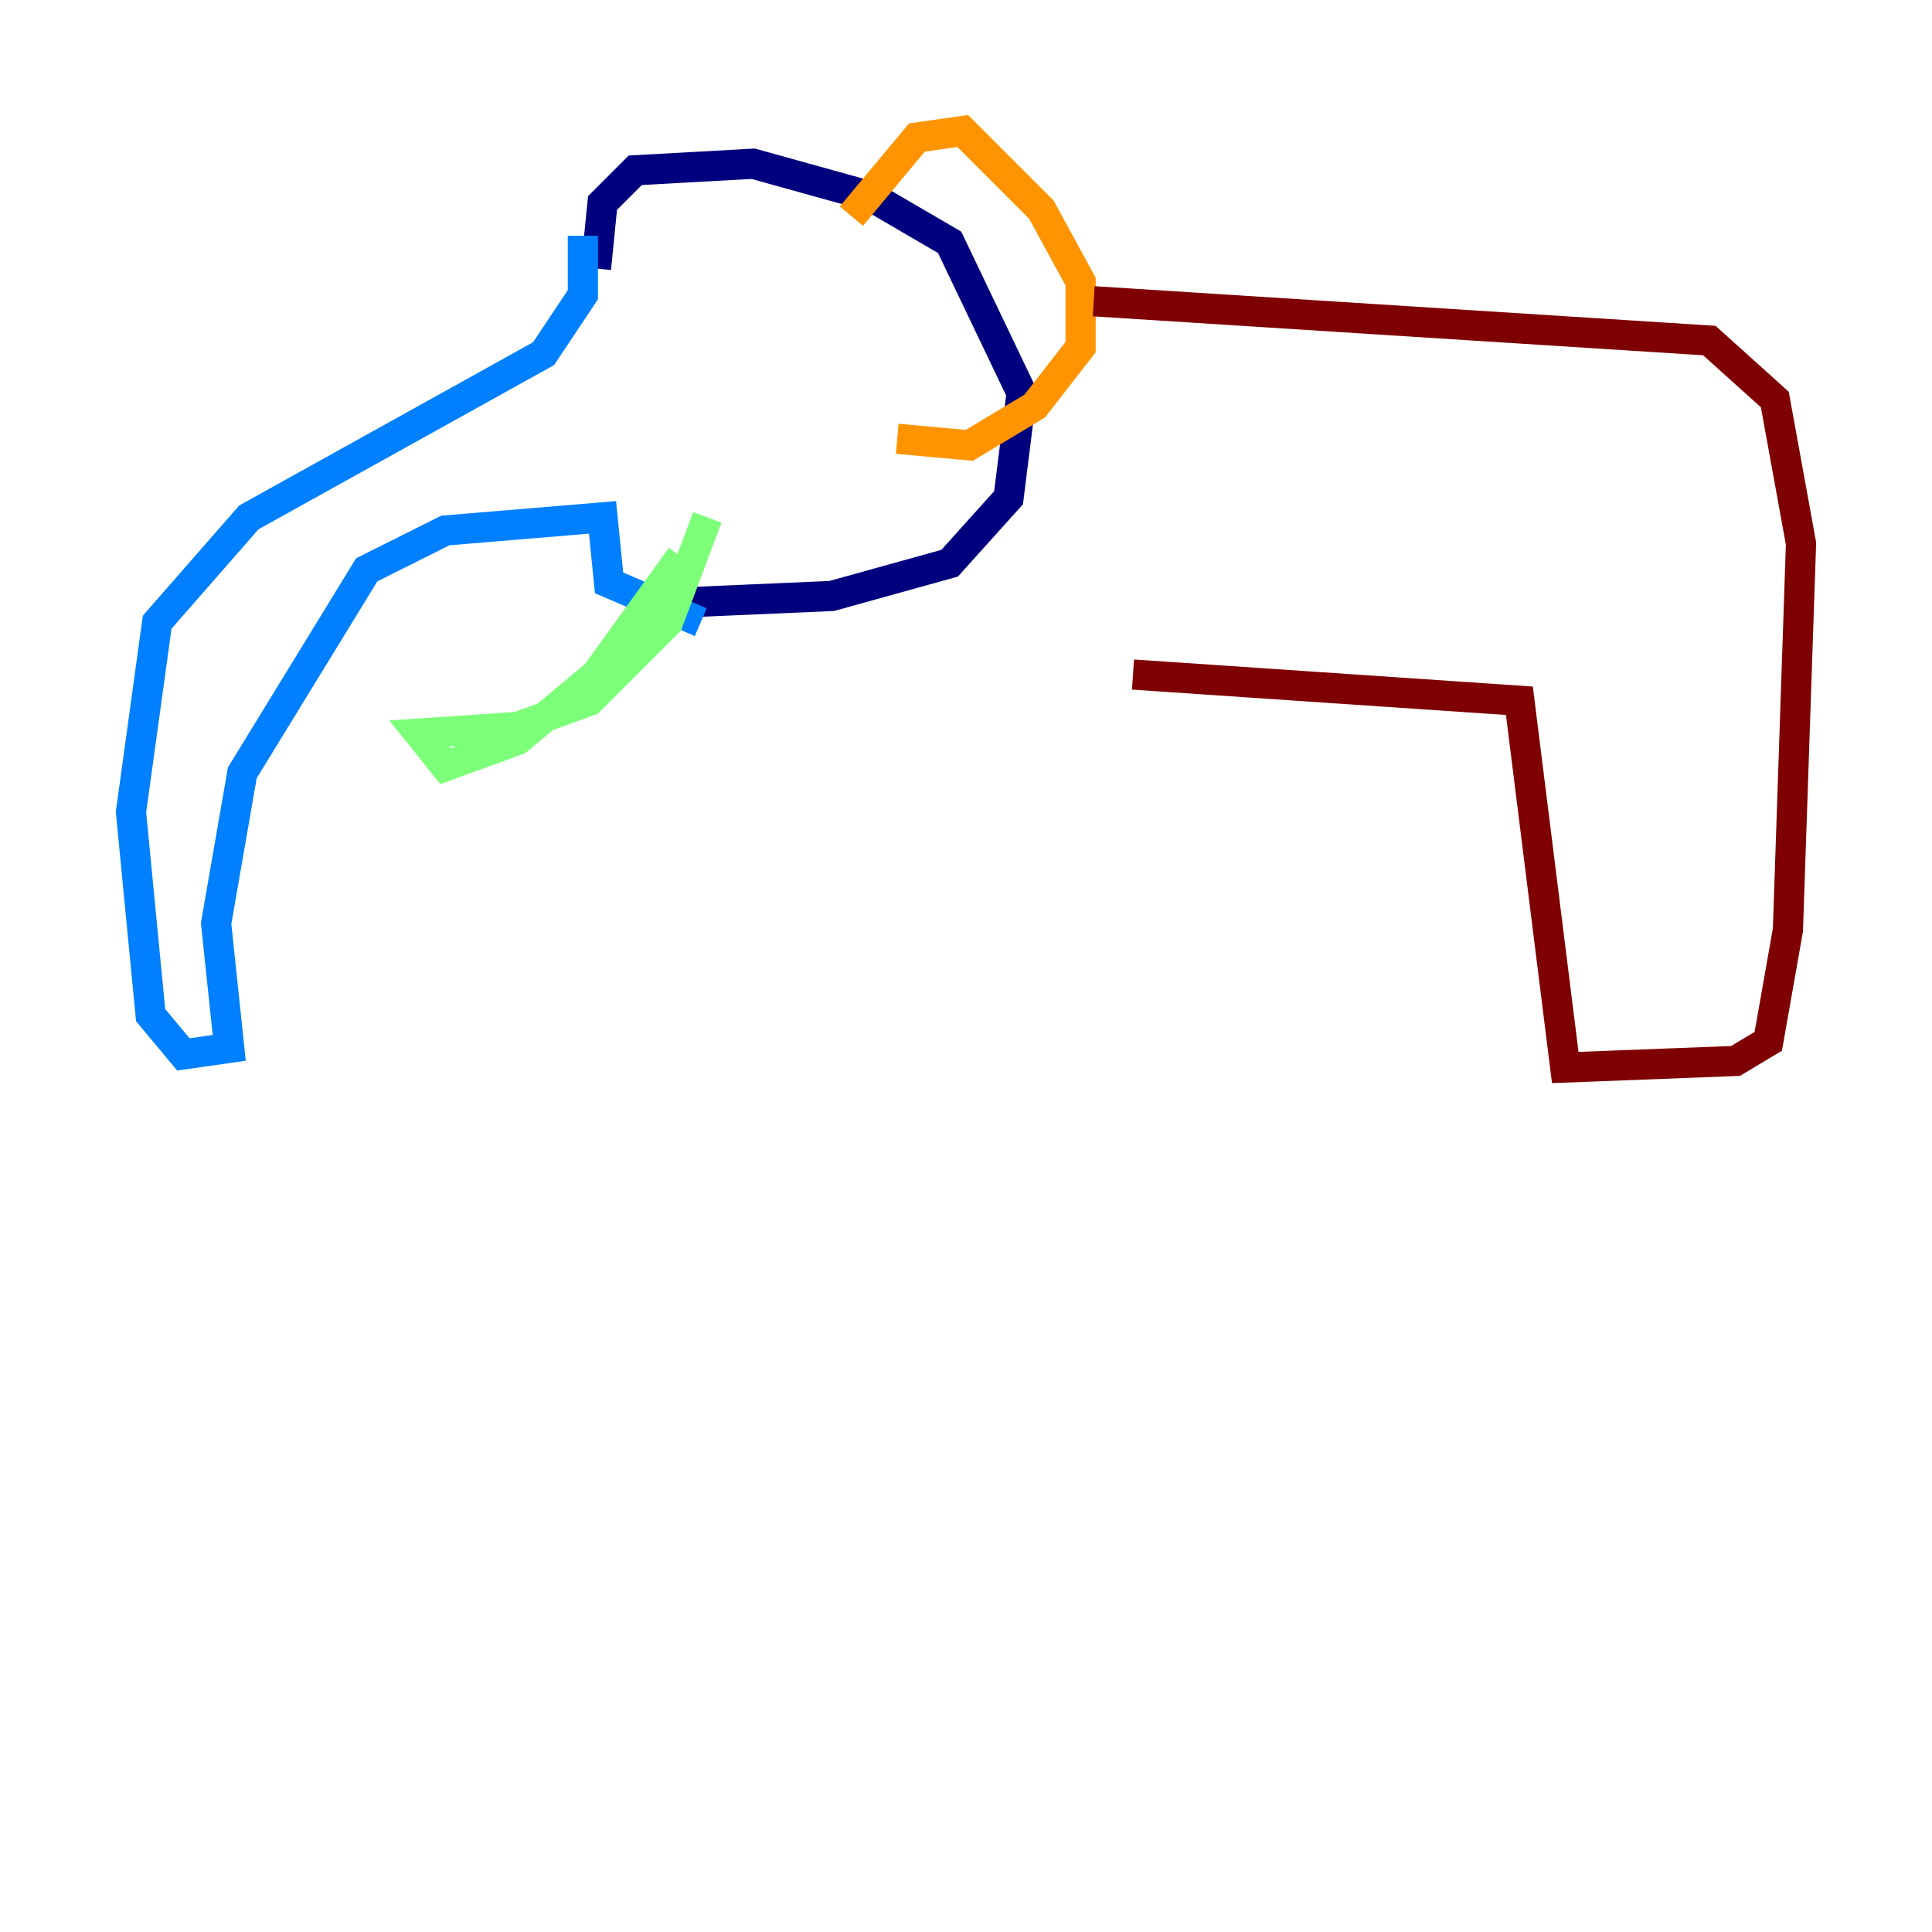 <?xml version="1.0" encoding="utf-8" ?>
<svg baseProfile="tiny" height="128" version="1.2" viewBox="0,0,128,128" width="128" xmlns="http://www.w3.org/2000/svg" xmlns:ev="http://www.w3.org/2001/xml-events" xmlns:xlink="http://www.w3.org/1999/xlink"><defs /><polyline fill="none" points="39.485,17.79 39.919,13.451 42.088,11.281 49.898,10.848 57.709,13.017 62.915,16.054 67.688,26.034 66.82,32.976 62.915,37.315 55.105,39.485 45.125,39.919" stroke="#00007f" stroke-width="2" /><polyline fill="none" points="38.617,15.62 38.617,19.525 36.014,23.43 16.488,34.278 10.414,41.22 8.678,53.803 9.98,67.254 12.149,69.858 15.186,69.424 14.319,61.18 16.054,51.2 24.298,37.749 29.505,35.146 39.919,34.278 40.352,38.617 46.427,41.22" stroke="#0080ff" stroke-width="2" /><polyline fill="none" points="45.125,36.881 39.485,44.691 34.278,49.031 29.505,50.766 27.77,48.597 34.278,48.163 39.051,46.427 44.258,41.22 46.861,34.278" stroke="#7cff79" stroke-width="2" /><polyline fill="none" points="56.407,14.319 60.746,9.112 63.783,8.678 68.99,13.885 71.593,18.658 71.593,22.997 68.556,26.902 64.217,29.505 59.444,29.071" stroke="#ff9400" stroke-width="2" /><polyline fill="none" points="72.461,19.959 113.248,22.563 117.586,26.468 119.322,36.014 118.454,61.614 117.153,68.99 114.983,70.291 103.702,70.725 100.664,46.427 75.064,44.691" stroke="#7f0000" stroke-width="2" /></svg>